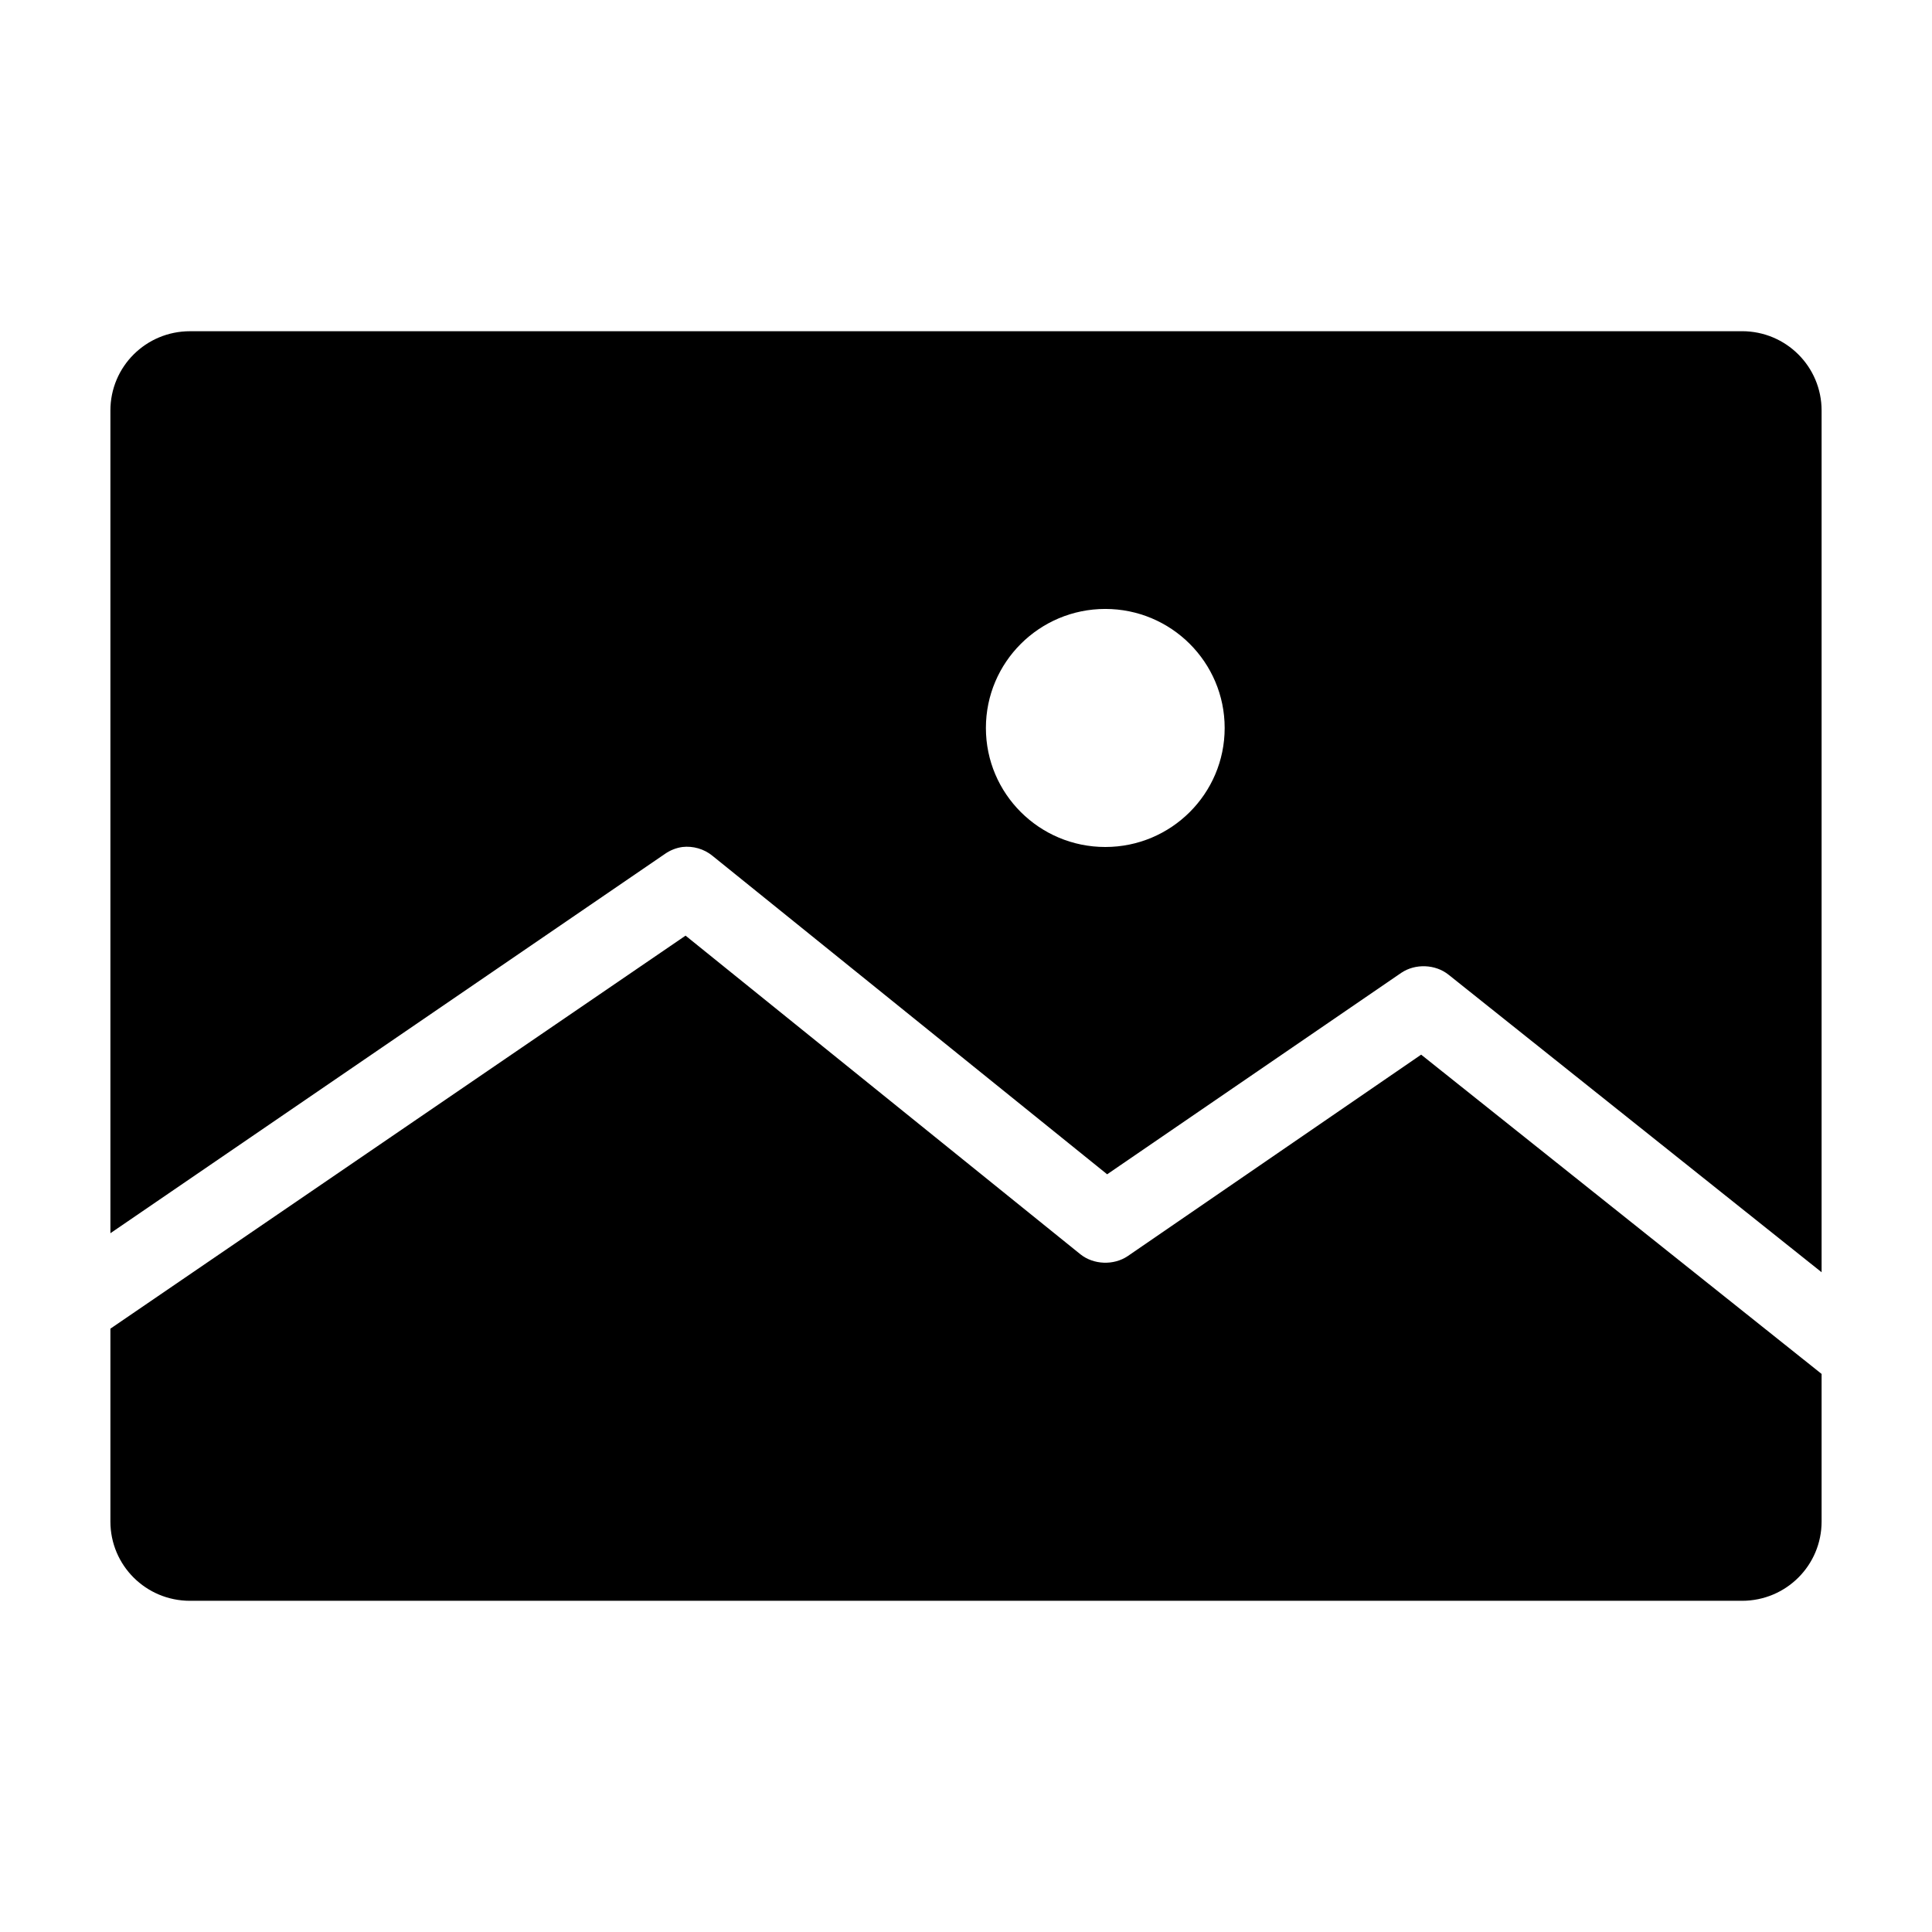 <svg xmlns="http://www.w3.org/2000/svg" width="70" height="70" viewBox="0 0 70 70">
  <path d="M2.884,0.954 C1.287,0.954 0,2.237 0,3.829 L0,33.635 L20.096,19.889 C20.282,19.759 20.501,19.672 20.727,19.641 C21.11,19.597 21.51,19.712 21.808,19.956 L36.114,31.5 L46.77,24.201 C47.277,23.858 48.007,23.886 48.483,24.268 L62,35.049 L62,3.828 C62,2.237 60.713,0.953 59.116,0.953 L2.884,0.954 Z M36.047,11.016 C38.435,11.016 40.372,12.948 40.372,15.329 C40.372,17.71 38.435,19.641 36.047,19.641 C33.658,19.641 31.721,17.71 31.721,15.329 C31.721,12.948 33.658,11.016 36.047,11.016 Z M20.839,22.853 L0,37.093 L0,44.079 C0,45.67 1.287,46.953 2.884,46.953 L59.116,46.953 C60.713,46.953 62,45.67 62,44.079 L62,38.733 L47.491,27.165 L36.858,34.465 C36.351,34.807 35.621,34.779 35.145,34.398 L20.839,22.853 Z" transform="translate(4 11.047)"/>
</svg>
